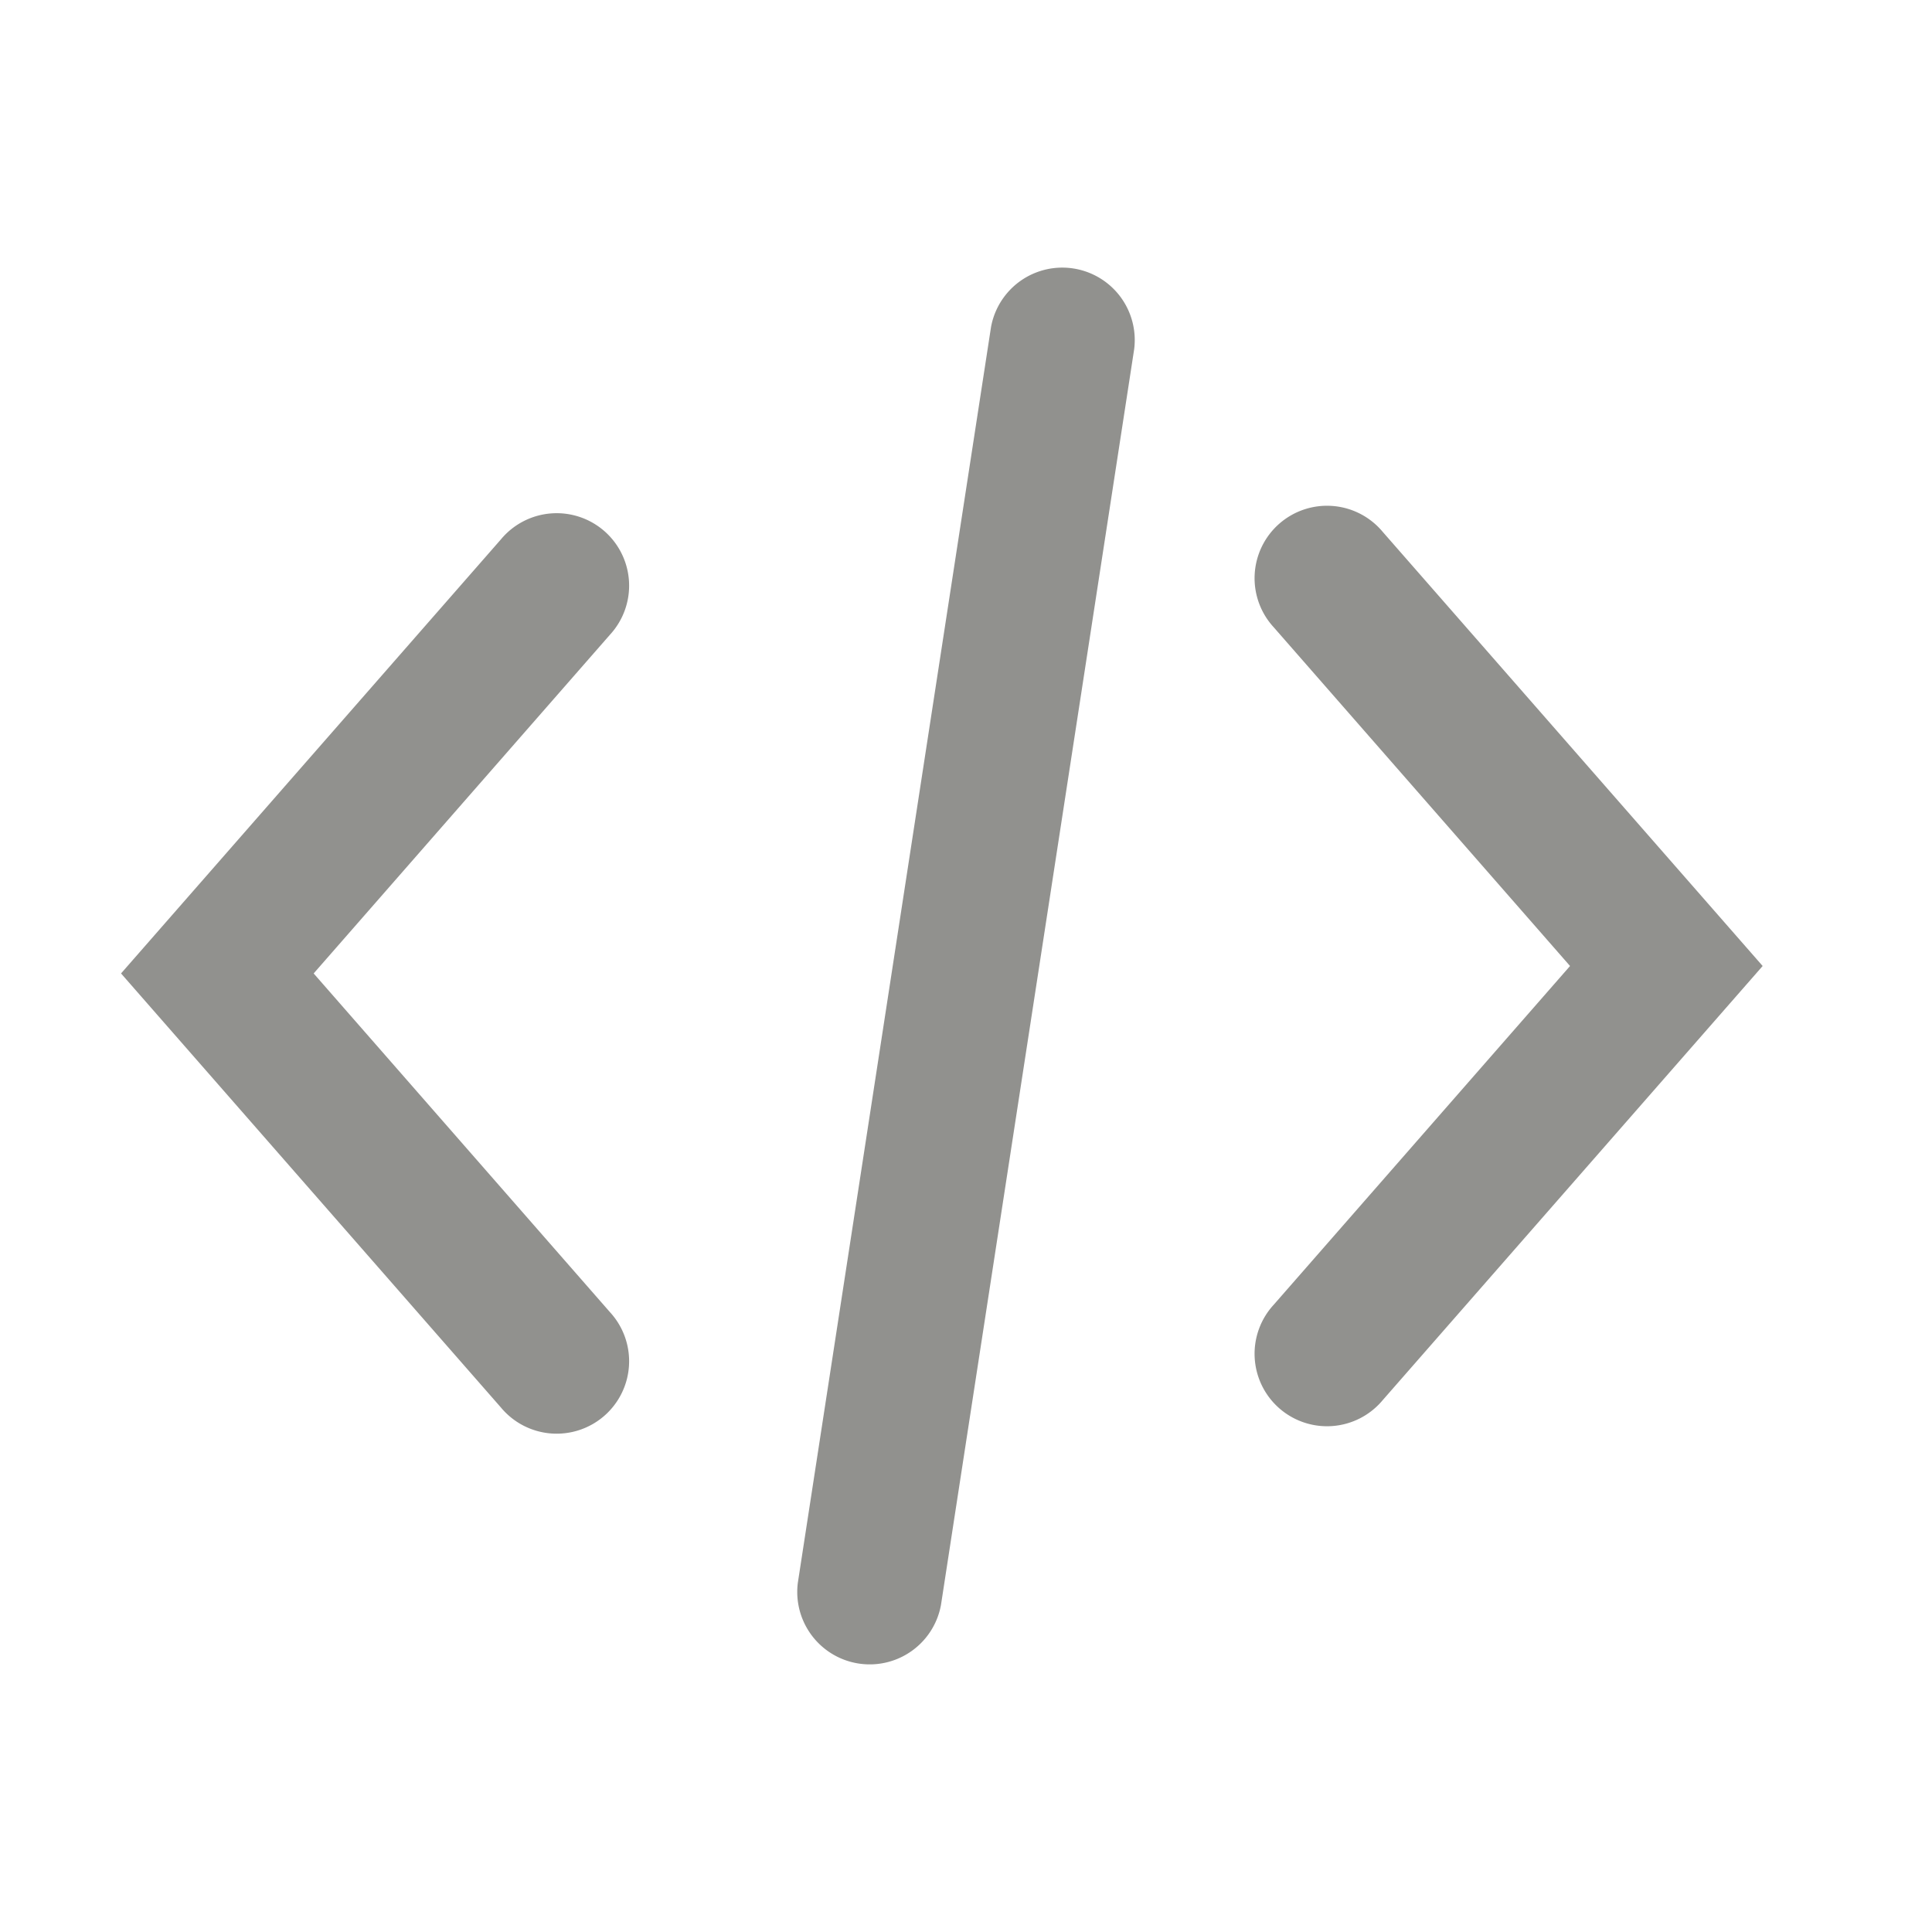 <svg
	xmlns="http://www.w3.org/2000/svg"
	width="20"
	height="20"
	fill="#91918E"
><path
		d="M11.741 3.614a.75.75 0 0 0-1.482-.228l-2 13a.75.75 0 0 0 1.482.228l2-13ZM18.247 10l-3.933 4.494a.75.75 0 1 1-1.128-.988L16.253 10l-3.067-3.506a.75.75 0 1 1 1.128-.988L18.247 10ZM1.253 10.077l3.933-4.494a.75.75 0 1 1 1.128.988l-3.067 3.506 3.067 3.506a.75.75 0 1 1-1.128.988l-3.933-4.494Z"
	/></svg>
